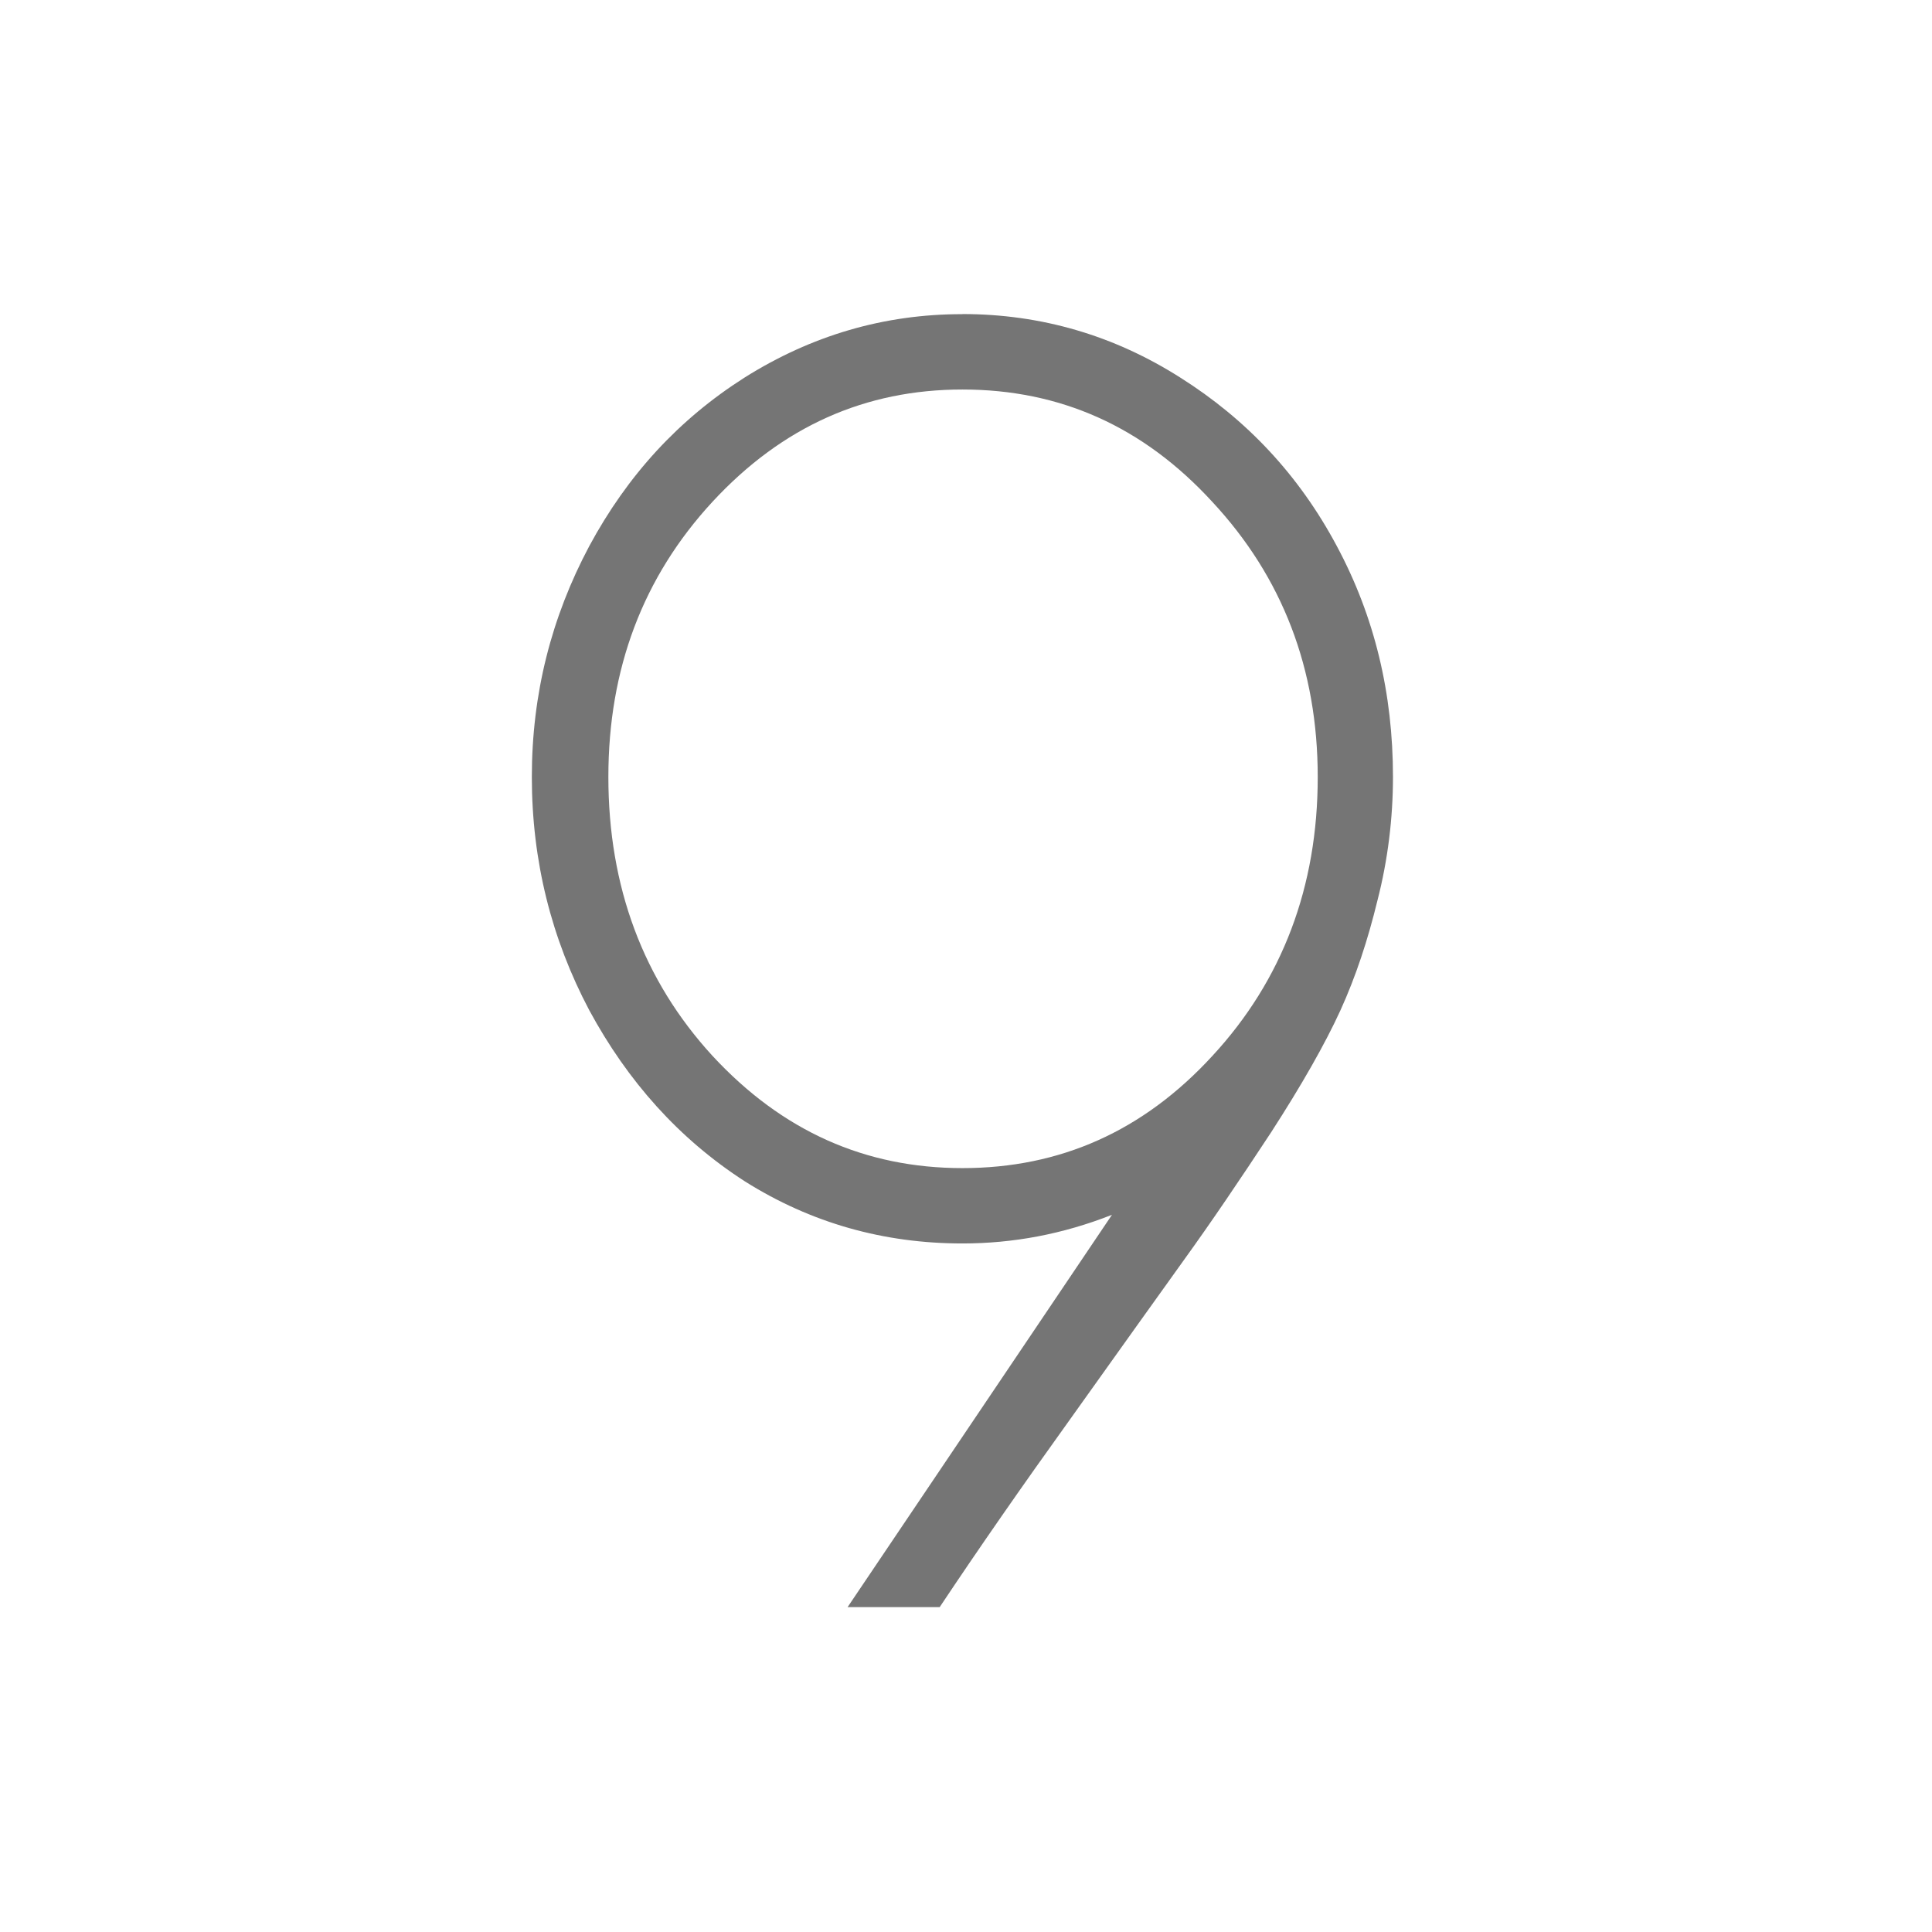 <?xml version="1.0" encoding="UTF-8" standalone="no"?>
<svg
   xmlns:dc="http://purl.org/dc/elements/1.1/"
   xmlns:cc="http://creativecommons.org/ns#"
   xmlns:rdf="http://www.w3.org/1999/02/22-rdf-syntax-ns#"
   xmlns:svg="http://www.w3.org/2000/svg"
   xmlns="http://www.w3.org/2000/svg"
   xmlns:sodipodi="http://sodipodi.sourceforge.net/DTD/sodipodi-0.dtd"
   xmlns:inkscape="http://www.inkscape.org/namespaces/inkscape"
   width="18mm"
   height="18mm"
   viewBox="0 0 18 18"
   version="1.1"
   id="svg10654"
   inkscape:version="1.0.2 (e86c870879, 2021-01-15)"
   sodipodi:docname="g9.svg">
  <defs
     id="defs10648">
    <linearGradient
       id="linearGradient3778">
      <stop
         style="stop-color:#e9b515;stop-opacity:1;"
         offset="0"
         id="stop3780" />
      <stop
         id="stop3786"
         offset="0.809"
         style="stop-color:#eec64b;stop-opacity:1;" />
      <stop
         style="stop-color:#ffffff;stop-opacity:1;"
         offset="1"
         id="stop3782" />
    </linearGradient>
  </defs>
  <sodipodi:namedview
     id="base"
     pagecolor="#ffffff"
     bordercolor="#666666"
     borderopacity="1.0"
     inkscape:pageopacity="0.0"
     inkscape:pageshadow="2"
     inkscape:zoom="5.6"
     inkscape:cx="14.413334"
     inkscape:cy="17.303872"
     inkscape:document-units="mm"
     inkscape:current-layer="layer1"
     inkscape:document-rotation="0"
     showgrid="false"
     inkscape:snap-smooth-nodes="true"
     inkscape:snap-page="true"
     inkscape:snap-object-midpoints="true"
     inkscape:window-width="1364"
     inkscape:window-height="750"
     inkscape:window-x="1"
     inkscape:window-y="17"
     inkscape:window-maximized="0" />
  <g
     inkscape:label="Layer 1"
     inkscape:groupmode="layer"
     id="layer1">
    <path
       id="path11498"
       style="fill:#757575;fill-opacity:1;stroke:none;stroke-width:0.265"
       d="m 8.967,3.629 c 0.908,1.48e-5 1.683,0.343 2.329,1.048 0.651,0.7 0.981,1.554 0.981,2.563 -7e-6,1.02 -0.329,1.892 -0.981,2.597 C 10.65,10.541 9.874,10.883 8.967,10.883 8.064,10.883 7.289,10.541 6.637,9.836 5.991,9.131 5.668,8.259 5.668,7.239 5.668,6.23 5.991,5.376 6.637,4.676 7.289,3.971 8.064,3.629 8.967,3.629 Z m 0,-0.702 C 8.235,2.926 7.558,3.127 6.938,3.517 6.324,3.907 5.847,4.426 5.49,5.088 5.137,5.751 4.955,6.465 4.955,7.239 c 0,0.78 0.182,1.506 0.535,2.173 0.358,0.662 0.835,1.198 1.449,1.594 0.619,0.39 1.297,0.579 2.028,0.579 0.47,3e-6 0.934,-0.086 1.393,-0.267 L 7.897,14.973 H 8.755 c 0.363,-0.545 0.766,-1.125 1.215,-1.75 0.449,-0.63 0.802,-1.124 1.059,-1.482 0.262,-0.363 0.53,-0.76 0.814,-1.192 0.283,-0.438 0.502,-0.822 0.646,-1.137 C 12.632,9.097 12.743,8.761 12.834,8.387 12.93,8.013 12.978,7.624 12.978,7.239 12.978,6.46 12.807,5.745 12.455,5.088 12.102,4.426 11.614,3.907 10.995,3.517 10.381,3.127 9.703,2.926 8.967,2.926 Z" />
  </g>
</svg>
